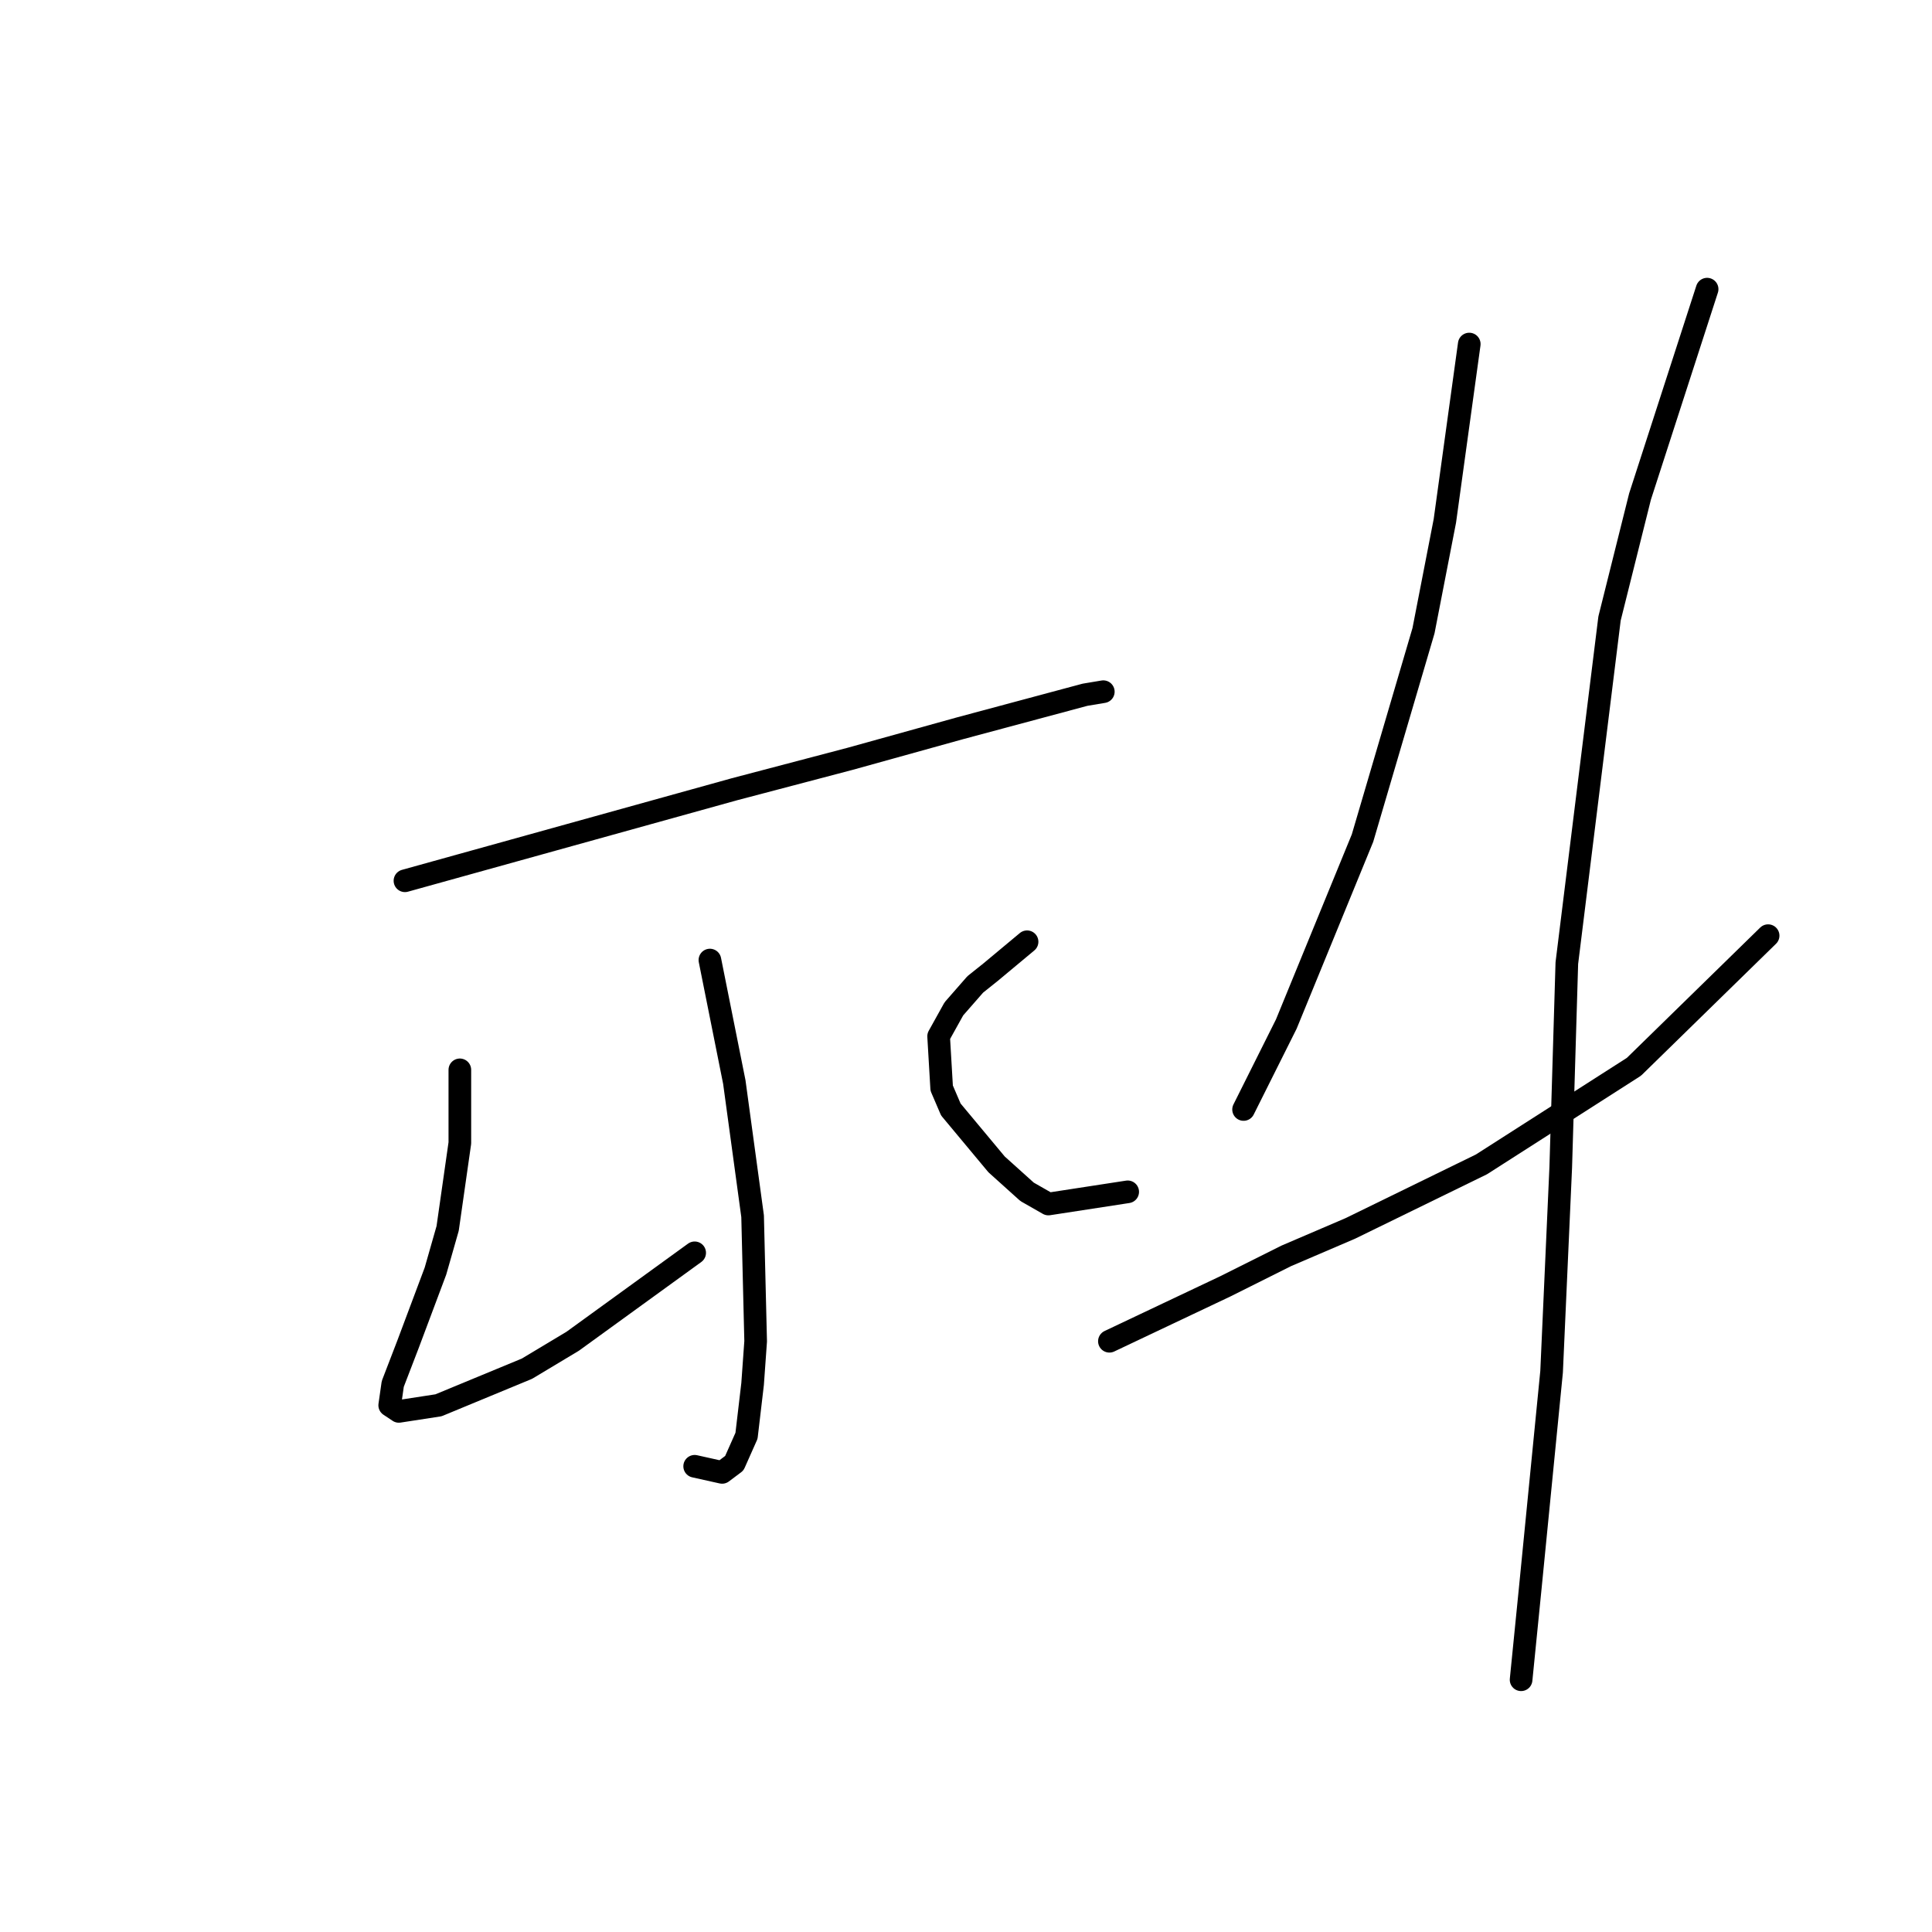 <?xml version="1.0" standalone="no"?>
    <svg width="256" height="256" xmlns="http://www.w3.org/2000/svg" version="1.1">
    <polyline stroke="black" stroke-width="3" stroke-linecap="round" fill="transparent" stroke-linejoin="round" points="53.659 116.707 60.932 114.686 68.206 112.666 75.479 110.645 97.3 104.584 112.655 100.543 127.202 96.502 143.769 92.058 146.194 91.653 146.194 91.653 " />
        <polyline stroke="black" stroke-width="3" stroke-linecap="round" fill="transparent" stroke-linejoin="round" points="94.067 127.213 95.683 135.294 97.3 143.376 98.512 152.266 99.724 161.156 100.128 177.723 99.724 183.38 98.916 190.25 97.3 193.886 95.683 195.099 92.047 194.29 92.047 194.29 " />
        <polyline stroke="black" stroke-width="3" stroke-linecap="round" fill="transparent" stroke-linejoin="round" points="60.932 141.76 60.932 146.609 60.932 151.458 59.316 162.772 57.7 168.429 54.063 178.127 52.042 183.38 51.638 186.209 52.851 187.017 58.104 186.209 69.822 181.36 75.883 177.723 92.047 166.005 92.047 166.005 " />
        <polyline stroke="black" stroke-width="3" stroke-linecap="round" fill="transparent" stroke-linejoin="round" points="136.092 124.788 133.667 126.809 131.243 128.829 129.222 130.445 126.394 133.678 124.373 137.315 124.777 144.184 125.99 147.013 132.051 154.286 136.092 157.923 138.92 159.539 149.426 157.923 149.426 157.923 " />
        <polyline stroke="black" stroke-width="3" stroke-linecap="round" fill="transparent" stroke-linejoin="round" points="194.684 45.588 193.067 57.306 191.451 69.025 188.622 83.572 180.541 111.049 170.439 135.698 164.781 147.013 164.781 147.013 " />
        <polyline stroke="black" stroke-width="3" stroke-linecap="round" fill="transparent" stroke-linejoin="round" points="147.002 177.723 154.679 174.086 162.357 170.45 170.439 166.409 178.924 162.772 196.3 154.286 216.504 141.356 234.284 123.98 234.284 123.98 " />
        <polyline stroke="black" stroke-width="3" stroke-linecap="round" fill="transparent" stroke-linejoin="round" points="226.202 38.315 221.757 52.053 217.312 65.792 213.271 81.955 207.614 127.617 206.806 154.69 205.594 181.764 202.765 210.454 201.553 222.576 201.553 222.576 " />
        </svg>